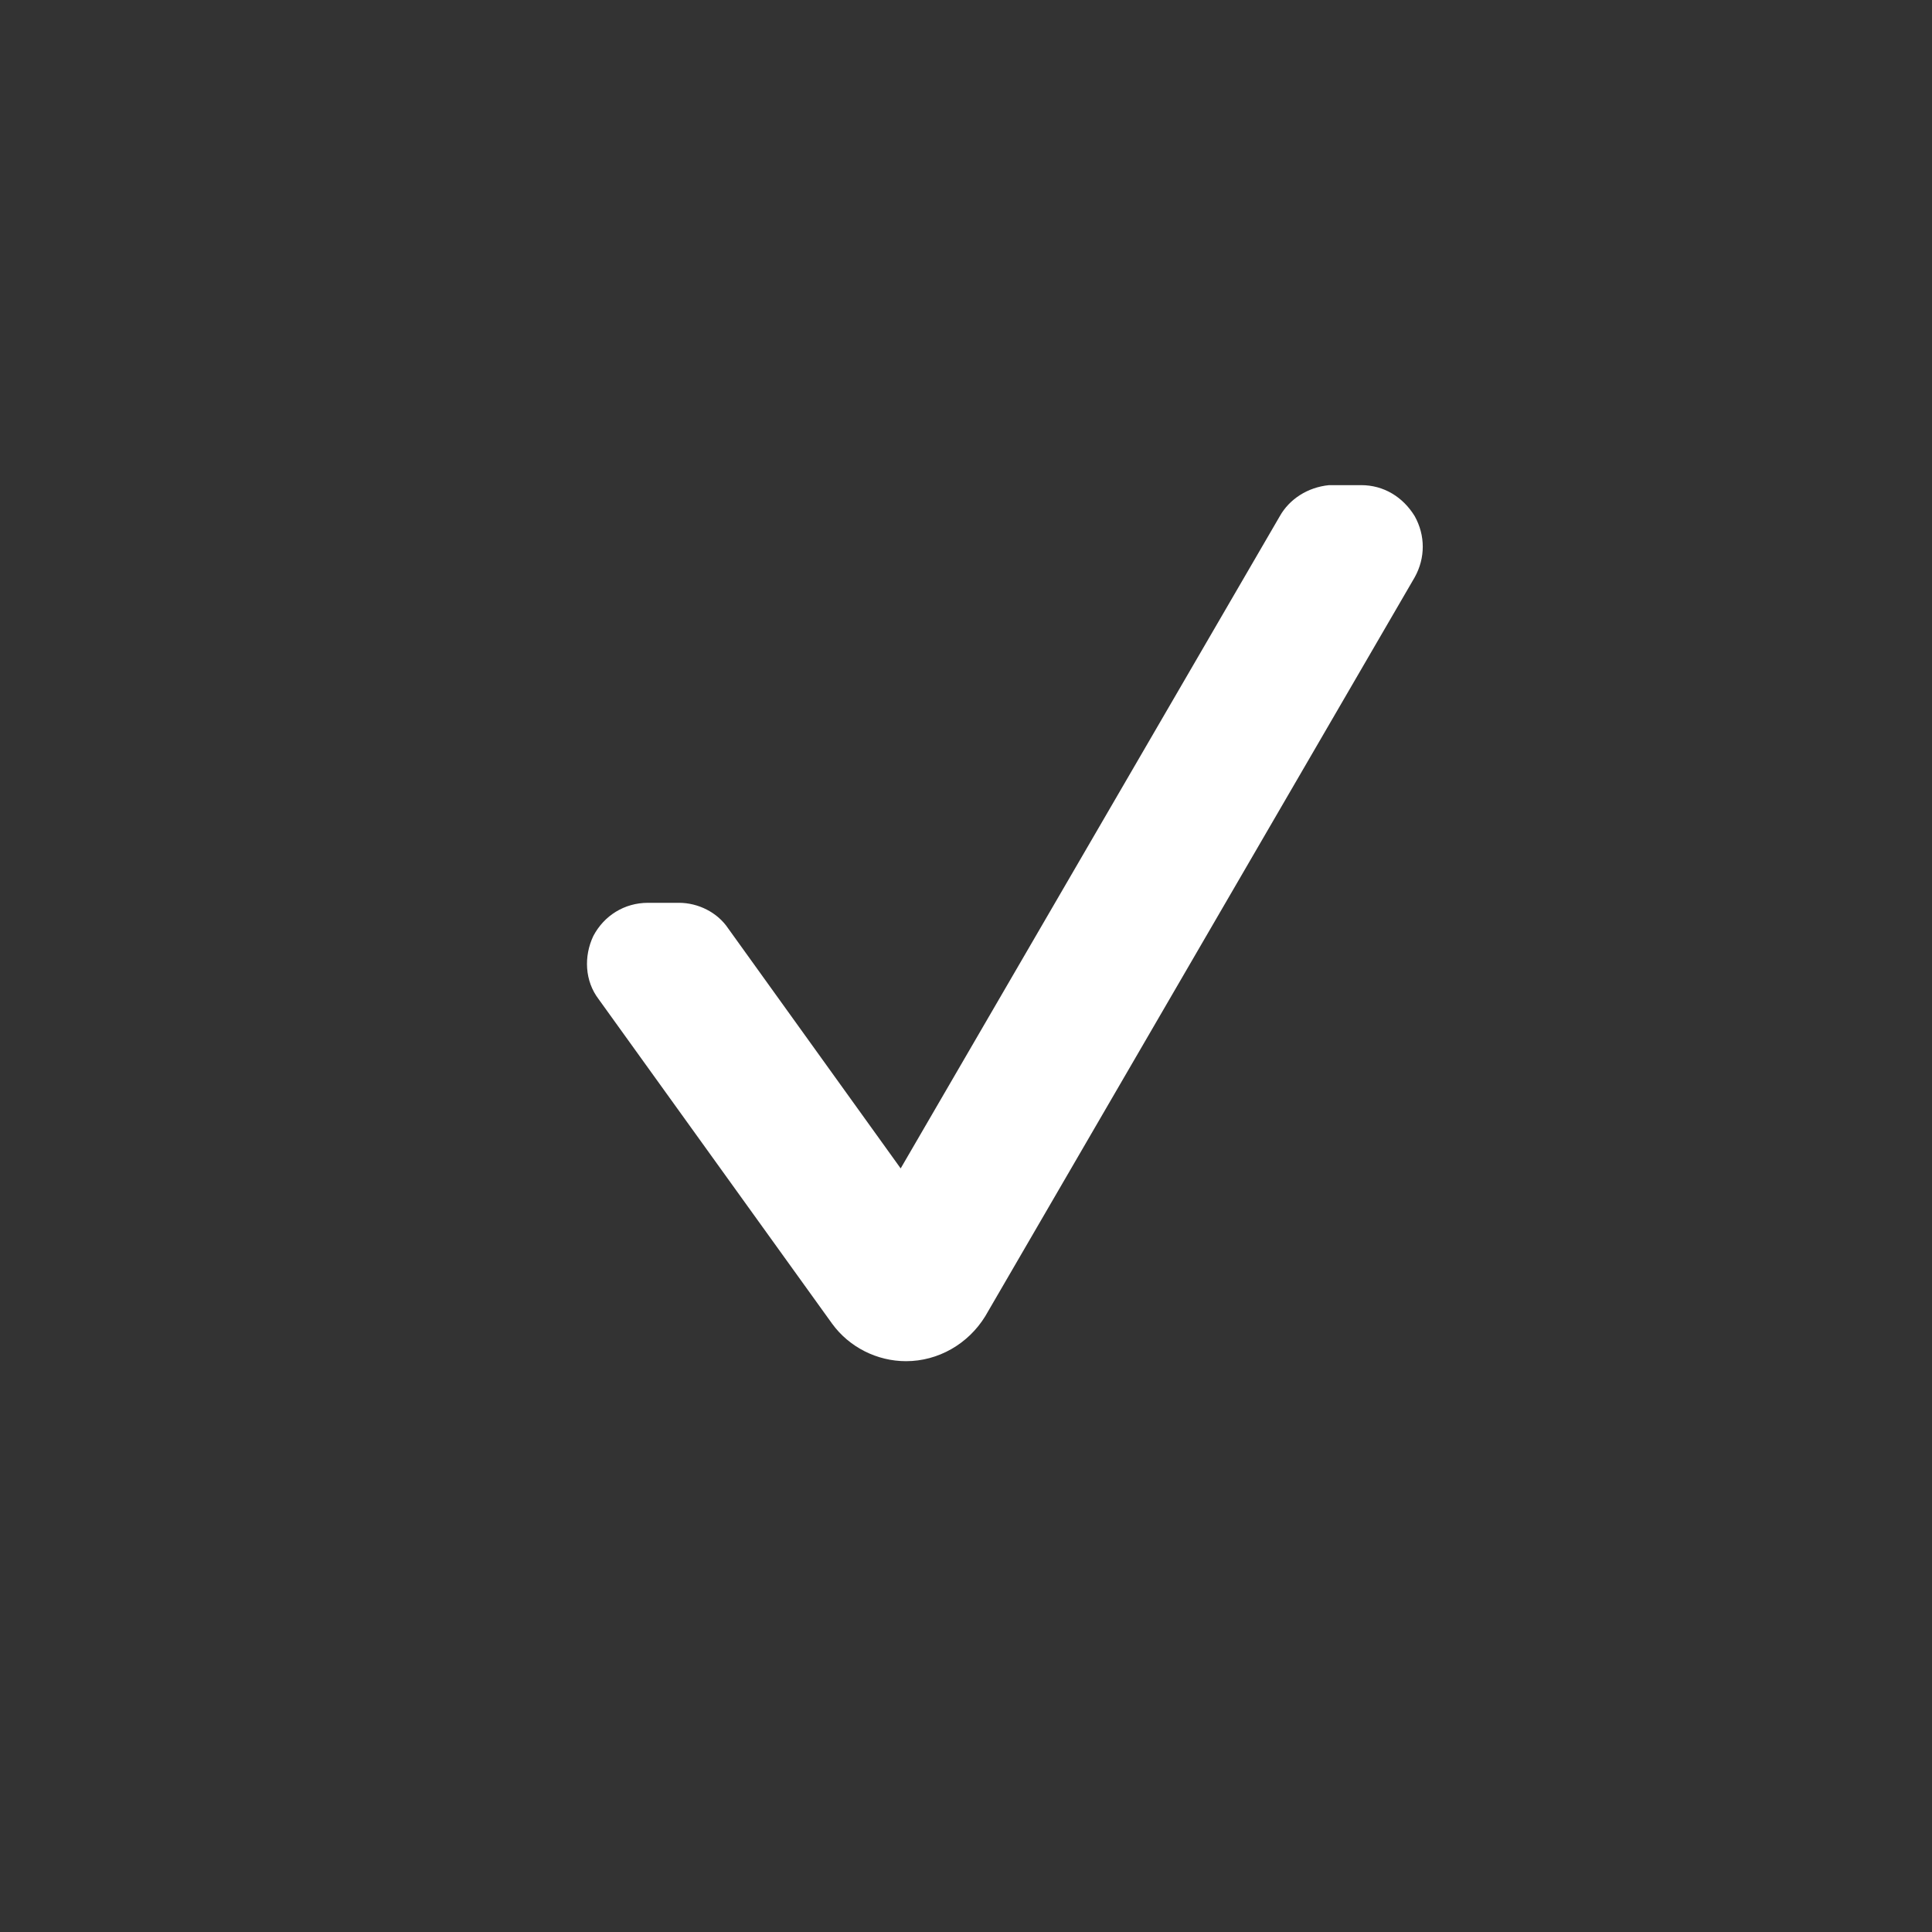 <?xml version="1.0" encoding="utf-8"?>
<!-- Generator: Adobe Illustrator 18.0.0, SVG Export Plug-In . SVG Version: 6.00 Build 0)  -->
<!DOCTYPE svg PUBLIC "-//W3C//DTD SVG 1.1//EN" "http://www.w3.org/Graphics/SVG/1.1/DTD/svg11.dtd">
<svg version="1.1" id="Layer_1" xmlns="http://www.w3.org/2000/svg" xmlns:xlink="http://www.w3.org/1999/xlink" x="0px" y="0px"
	 width="180.4px" height="180.4px" viewBox="0 0 180.4 180.4" enable-background="new 0 0 180.4 180.4" xml:space="preserve">
<rect x="0" y="0" width="180.4" height="180.4" fill="#333333" stroke="none"/>
<g>
    <path xmlns="http://www.w3.org/2000/svg" fill="#fff" d="M84.6,127.1c-2.7,0-5.3-1.3-6.9-3.5L55.9,93.3c-1.3-1.7-1.4-4-0.5-5.9c1-1.9,2.9-3.1,5.1-3.1h2.9   c1.8,0,3.6,0.9,4.6,2.4l16.1,22.4l35.4-60.9c0.9-1.6,2.6-2.7,4.6-2.9l0.3,0h2.7c2.1,0,3.9,1.1,5,2.9c1,1.8,1,3.9,0,5.7l-40.1,69   C90.4,125.5,87.6,127.1,84.6,127.1z"/>
</g>
</svg>
